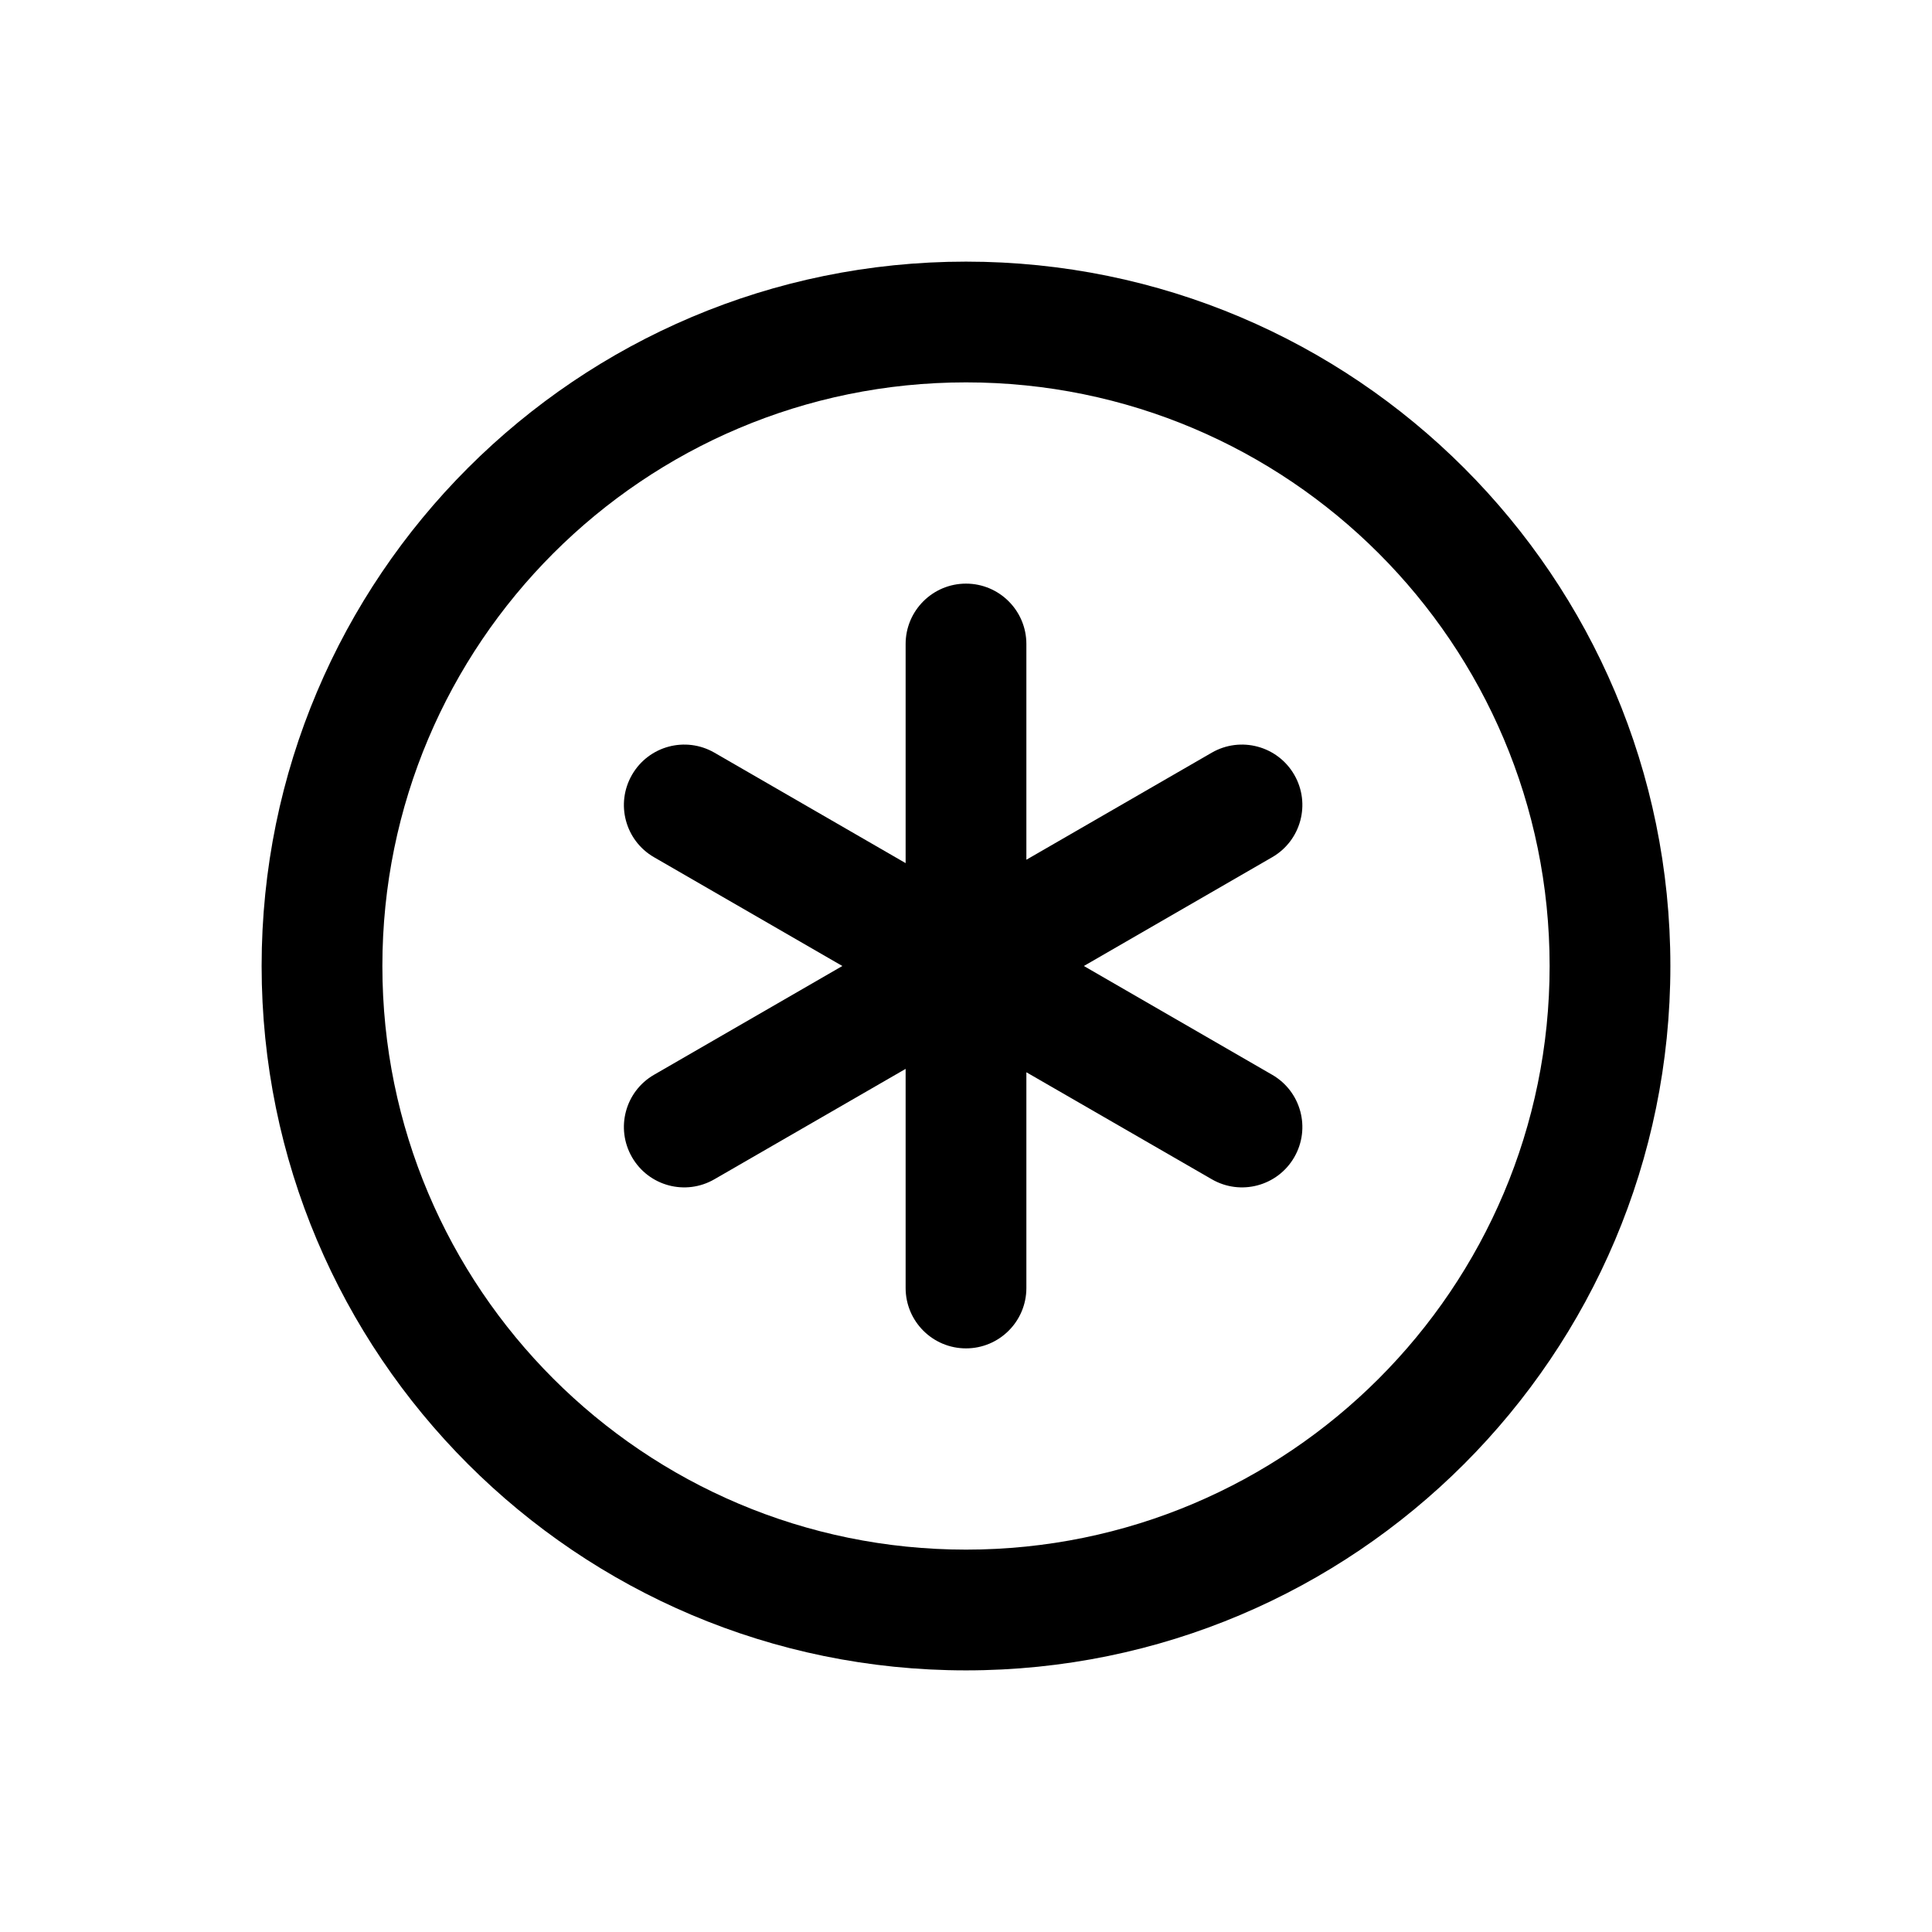 <svg viewBox="0 0 24 24" fill="none" xmlns="http://www.w3.org/2000/svg">
<path d="M12.75 8C12.75 7.586 12.414 7.25 12 7.25C11.586 7.25 11.25 7.586 11.25 8V10.722L8.875 9.35C8.516 9.143 8.058 9.266 7.851 9.625C7.644 9.984 7.766 10.442 8.125 10.649L10.464 12L8.125 13.351C7.766 13.558 7.644 14.016 7.851 14.375C8.058 14.734 8.516 14.857 8.875 14.649L11.25 13.278V16C11.25 16.414 11.586 16.75 12 16.75C12.414 16.75 12.75 16.414 12.75 16V13.32L15.053 14.649C15.412 14.857 15.871 14.734 16.078 14.375C16.285 14.016 16.162 13.558 15.803 13.351L13.464 12L15.803 10.649C16.162 10.442 16.285 9.984 16.078 9.625C15.871 9.266 15.412 9.143 15.053 9.35L12.75 10.68V8Z" fill="currentColor"/>
<path fill-rule="evenodd" clip-rule="evenodd" d="M12 3.25C7.168 3.25 3.25 7.168 3.25 12C3.25 16.832 7.168 20.75 12 20.75C16.832 20.75 20.75 16.832 20.75 12C20.75 7.168 16.832 3.25 12 3.25ZM4.75 12C4.75 7.996 7.996 4.75 12 4.75C16.004 4.75 19.25 7.996 19.25 12C19.25 16.004 16.004 19.25 12 19.25C7.996 19.25 4.75 16.004 4.75 12Z" fill="currentColor"/>
</svg>
